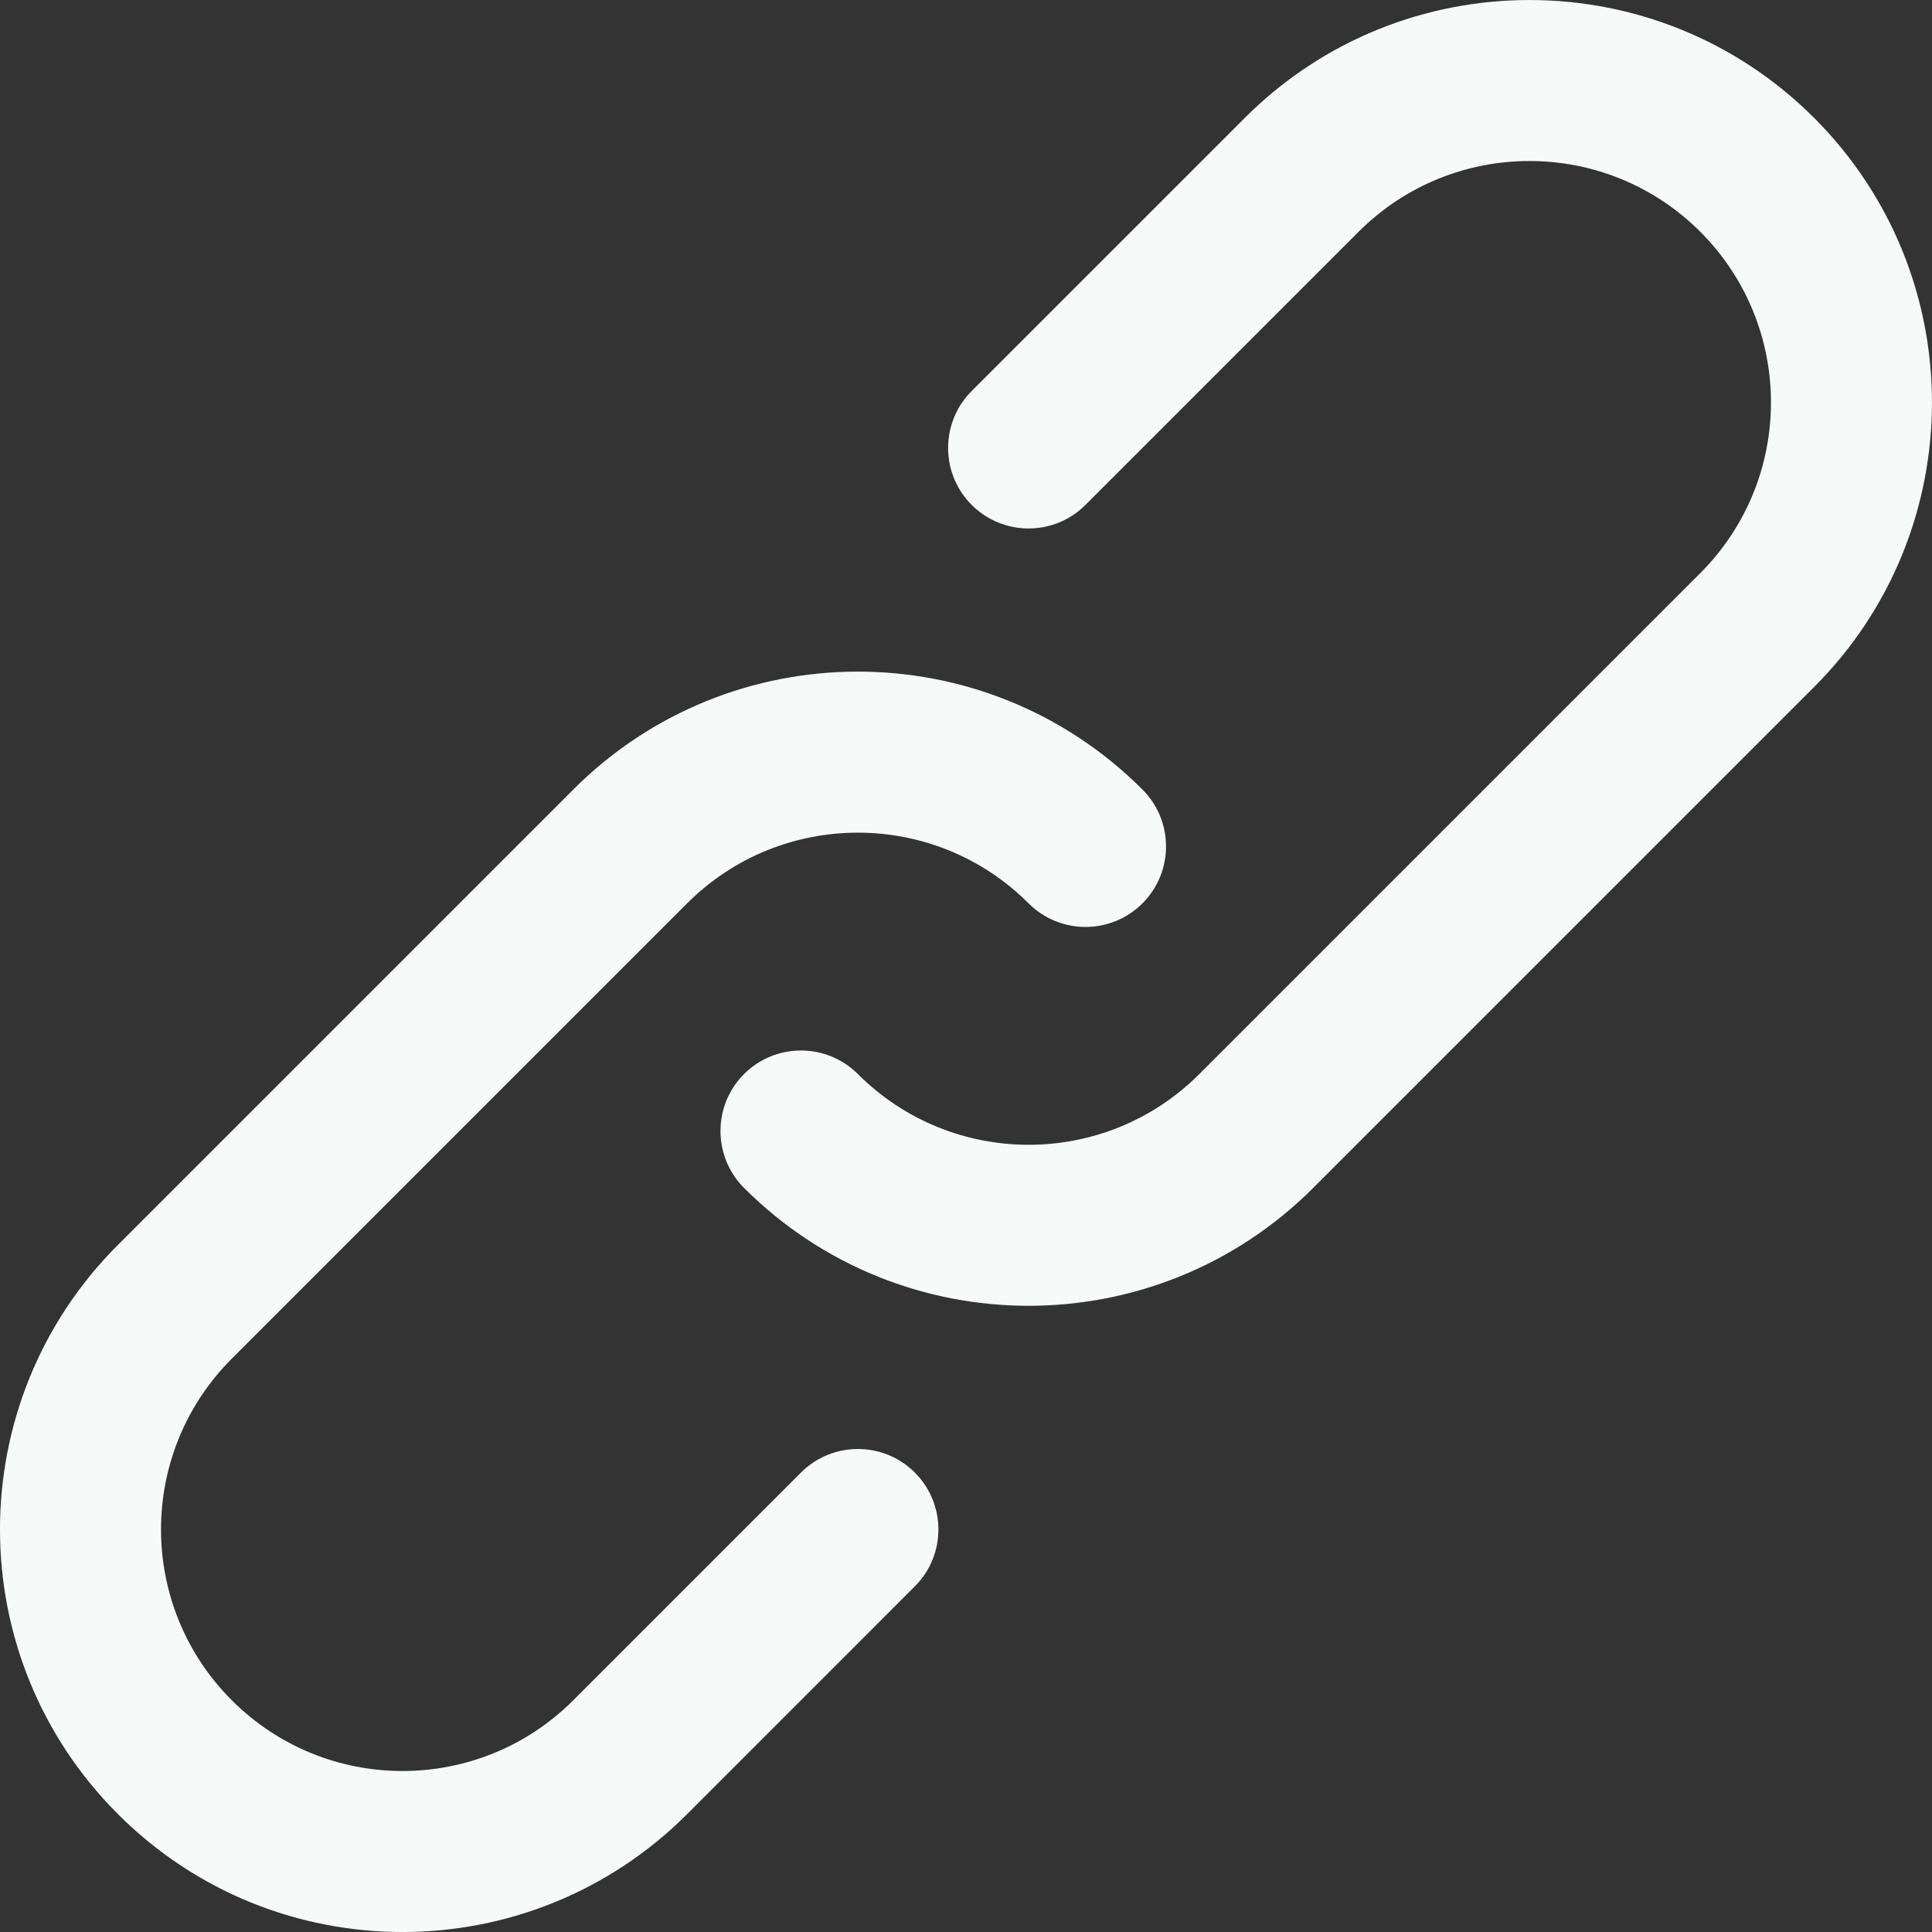 <svg width="28" height="28" viewBox="0 0 28 28" fill="none" xmlns="http://www.w3.org/2000/svg">
<rect x="0" y="0" width="28" height="28" fill="#333333" stroke="none"/>
<path d="M11.608 21.342L8.309 24.641C6.941 26.009 4.725 26.009 3.359 24.641C1.992 23.274 1.992 21.059 3.358 19.692L9.958 13.092C11.325 11.726 13.541 11.726 14.907 13.092C15.363 13.548 16.102 13.548 16.557 13.092C17.013 12.637 17.013 11.898 16.557 11.442C14.279 9.164 10.586 9.164 8.309 11.442L1.709 18.042C-0.57 20.32 -0.57 24.013 1.709 26.291C3.986 28.57 7.679 28.57 9.959 26.291L13.258 22.991C13.714 22.536 13.714 21.797 13.258 21.341C12.802 20.886 12.064 20.886 11.608 21.342Z" fill="#F6FBF9"/>
<path d="M26.291 1.708C24.013 -0.569 20.319 -0.569 18.041 1.708L14.082 5.667C13.627 6.123 13.627 6.861 14.082 7.317C14.538 7.773 15.277 7.773 15.732 7.317L19.691 3.358C21.058 1.992 23.274 1.992 24.641 3.358C26.008 4.725 26.008 6.94 24.641 8.307L17.382 15.566C16.015 16.933 13.8 16.933 12.433 15.566C11.977 15.111 11.239 15.111 10.783 15.566C10.328 16.022 10.328 16.761 10.783 17.216C13.061 19.494 16.754 19.494 19.032 17.216L26.291 9.957C28.569 7.679 28.569 3.986 26.291 1.708Z" fill="#F6FBF9"/>
</svg>
